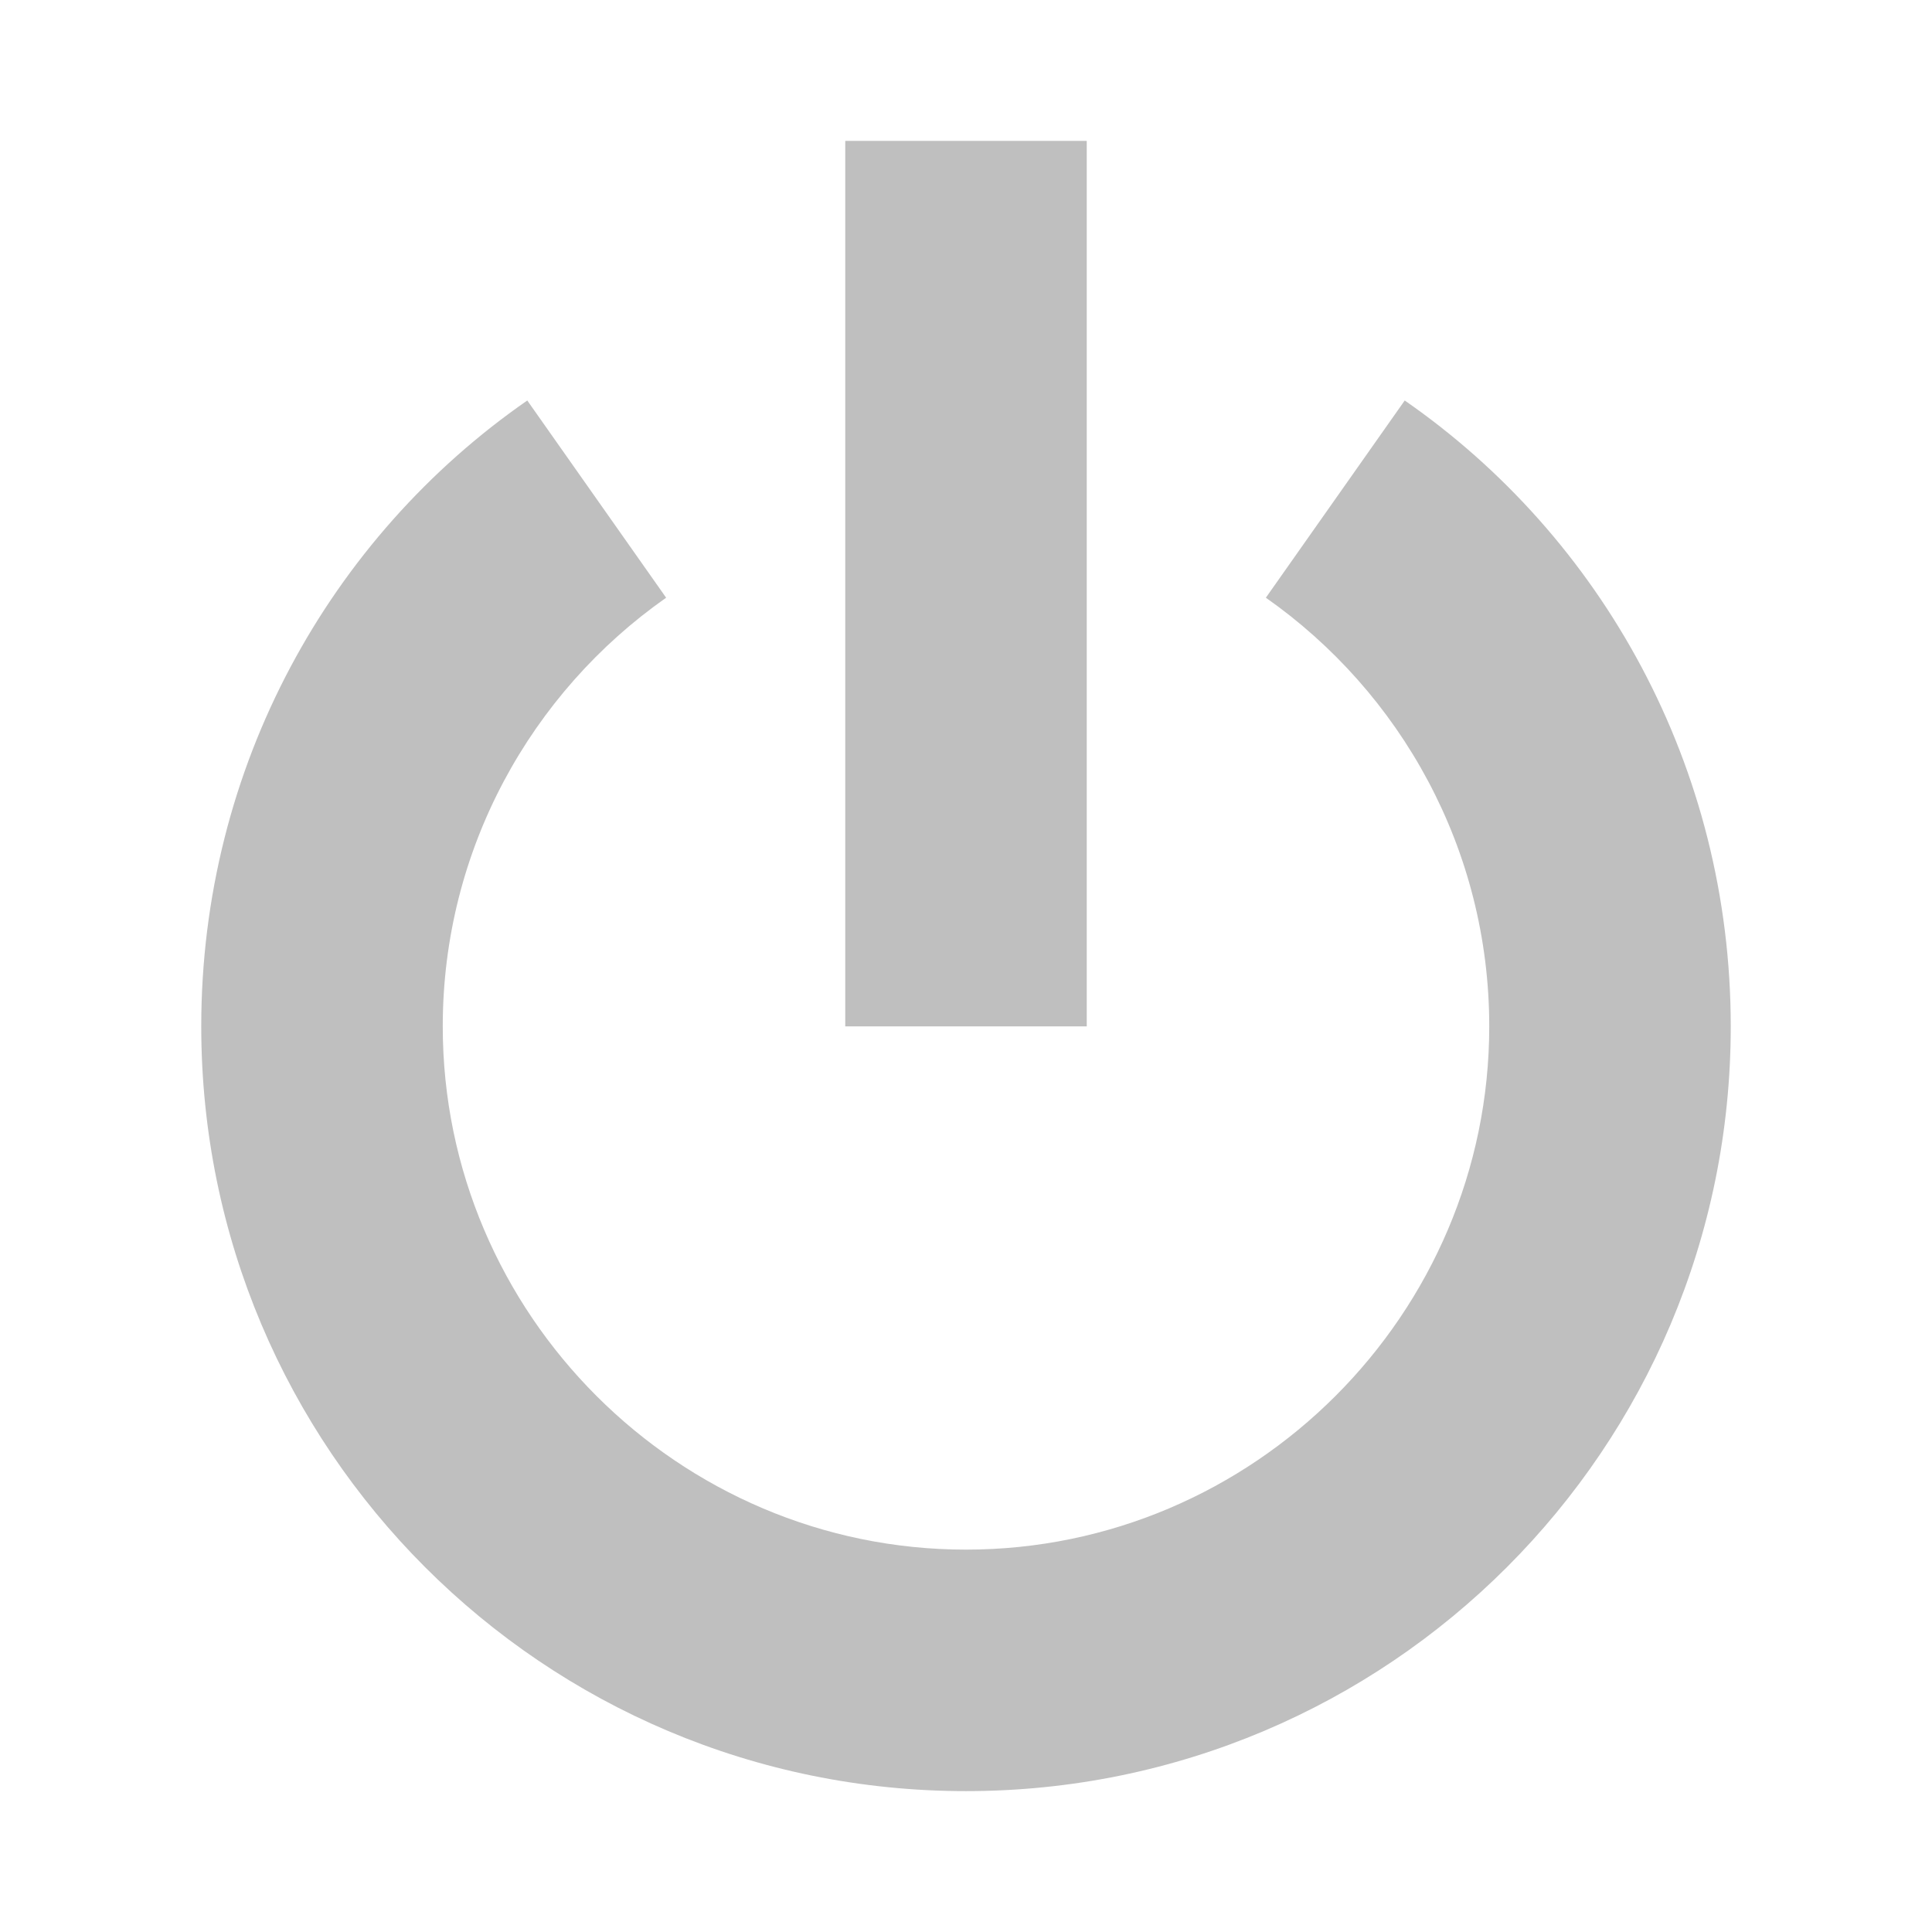 <svg viewBox="0 0 96 96" xmlns="http://www.w3.org/2000/svg" xmlns:xlink="http://www.w3.org/1999/xlink" id="Icons_Power" overflow="hidden"><style>
.MsftOfcThm_Text1_lumMod_75_Fill_v2 {
 fill:#BFBFBF; 
}
</style>
<rect x="42" y="7" width="12" height="44" class="MsftOfcThm_Text1_lumMod_75_Fill_v2" fill="#BFBFBF" /><path d="M69.8 19.9 62.9 29.7C69.6 34.4 74 42.2 74 51 74 65.3 62.3 77 48 77 33.7 77 22 65.3 22 51 22 42.2 26.4 34.4 33.1 29.7L26.2 19.9C16.4 26.7 10 38.1 10 51 10 72 27 89 48 89 69 89 86 72 86 51 86 38.1 79.6 26.7 69.8 19.9Z" class="MsftOfcThm_Text1_lumMod_75_Fill_v2" fill="#BFBFBF" /></svg>